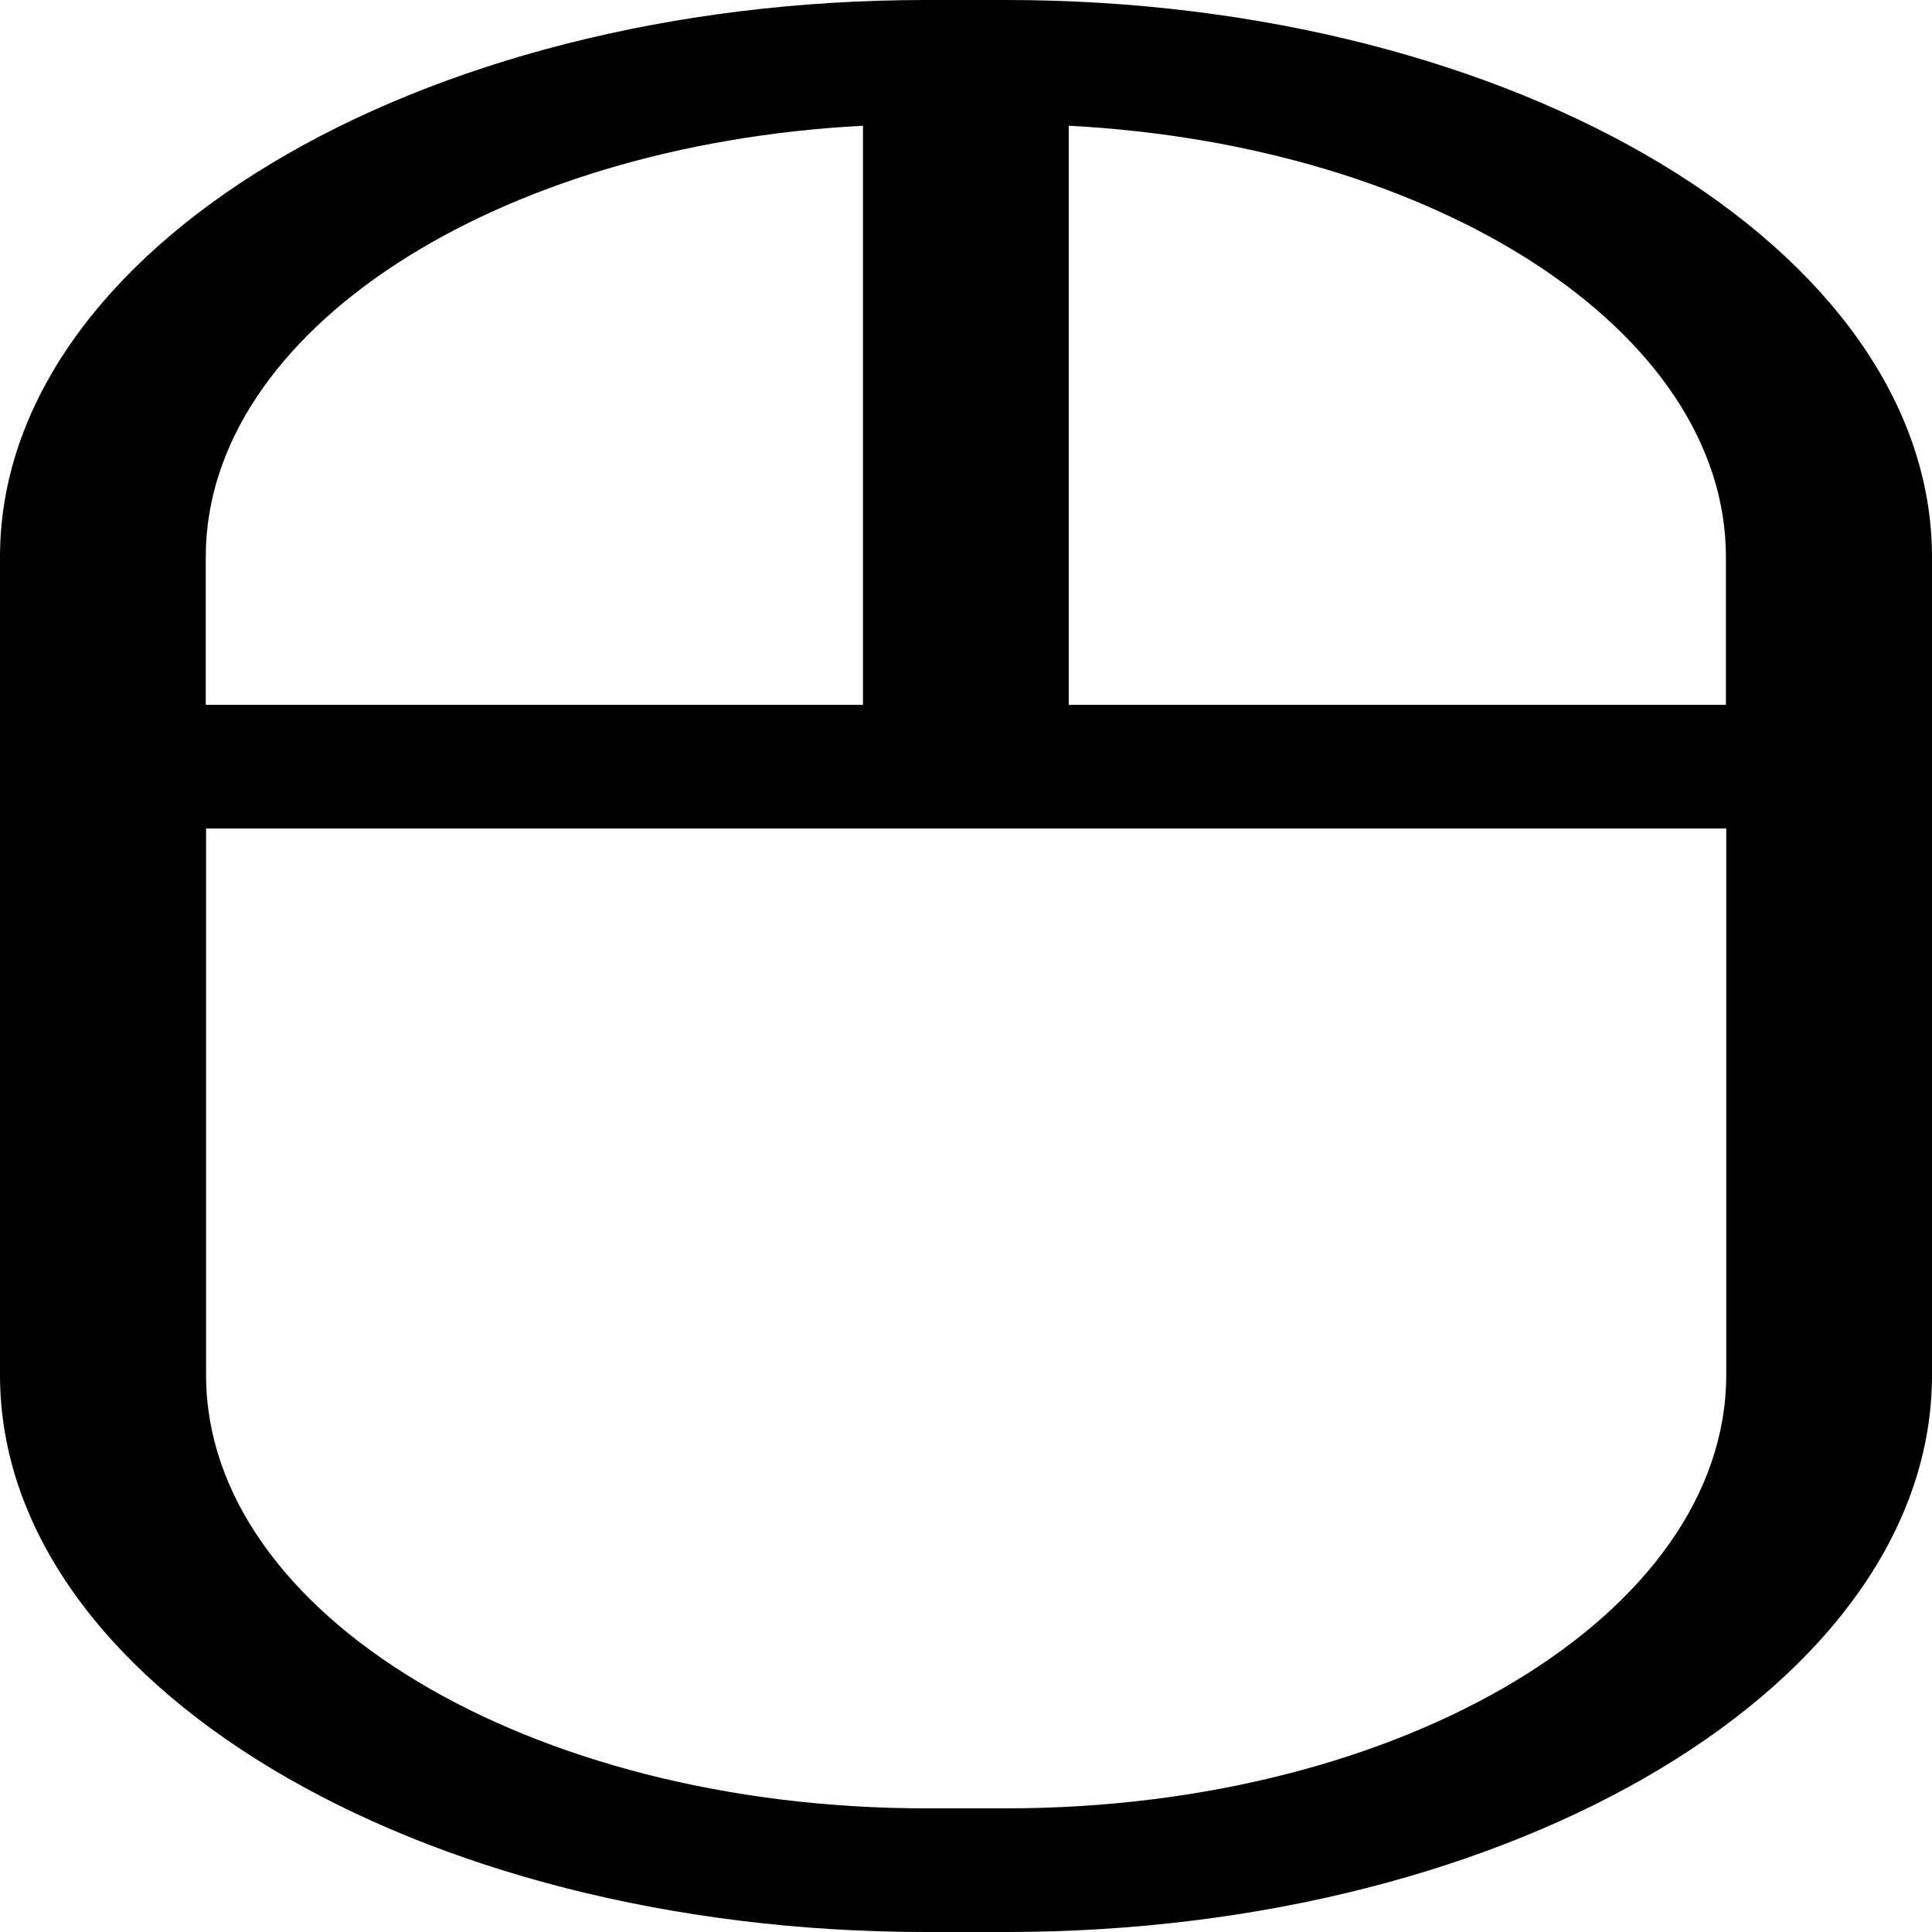 <svg width="12" height="12" viewBox="0 0 12 12" fill="none" xmlns="http://www.w3.org/2000/svg">
<path d="M6.248 0H5.752C2.581 0 0 1.552 0 3.459V8.541C0 10.448 2.581 12 5.752 12H6.248C9.419 12 12 10.448 12 8.541V3.459C11.998 1.552 9.419 0 6.248 0ZM10.72 3.459V4.378H6.638V0.781C8.921 0.9 10.72 2.056 10.72 3.459ZM5.36 0.781V4.378H1.278V3.459C1.278 2.056 3.077 0.9 5.36 0.781ZM6.248 11.232H5.752C3.287 11.232 1.28 10.025 1.28 8.542V5.146H10.722V8.541C10.72 10.025 8.713 11.232 6.248 11.232Z" fill="currentColor"/>
</svg>
